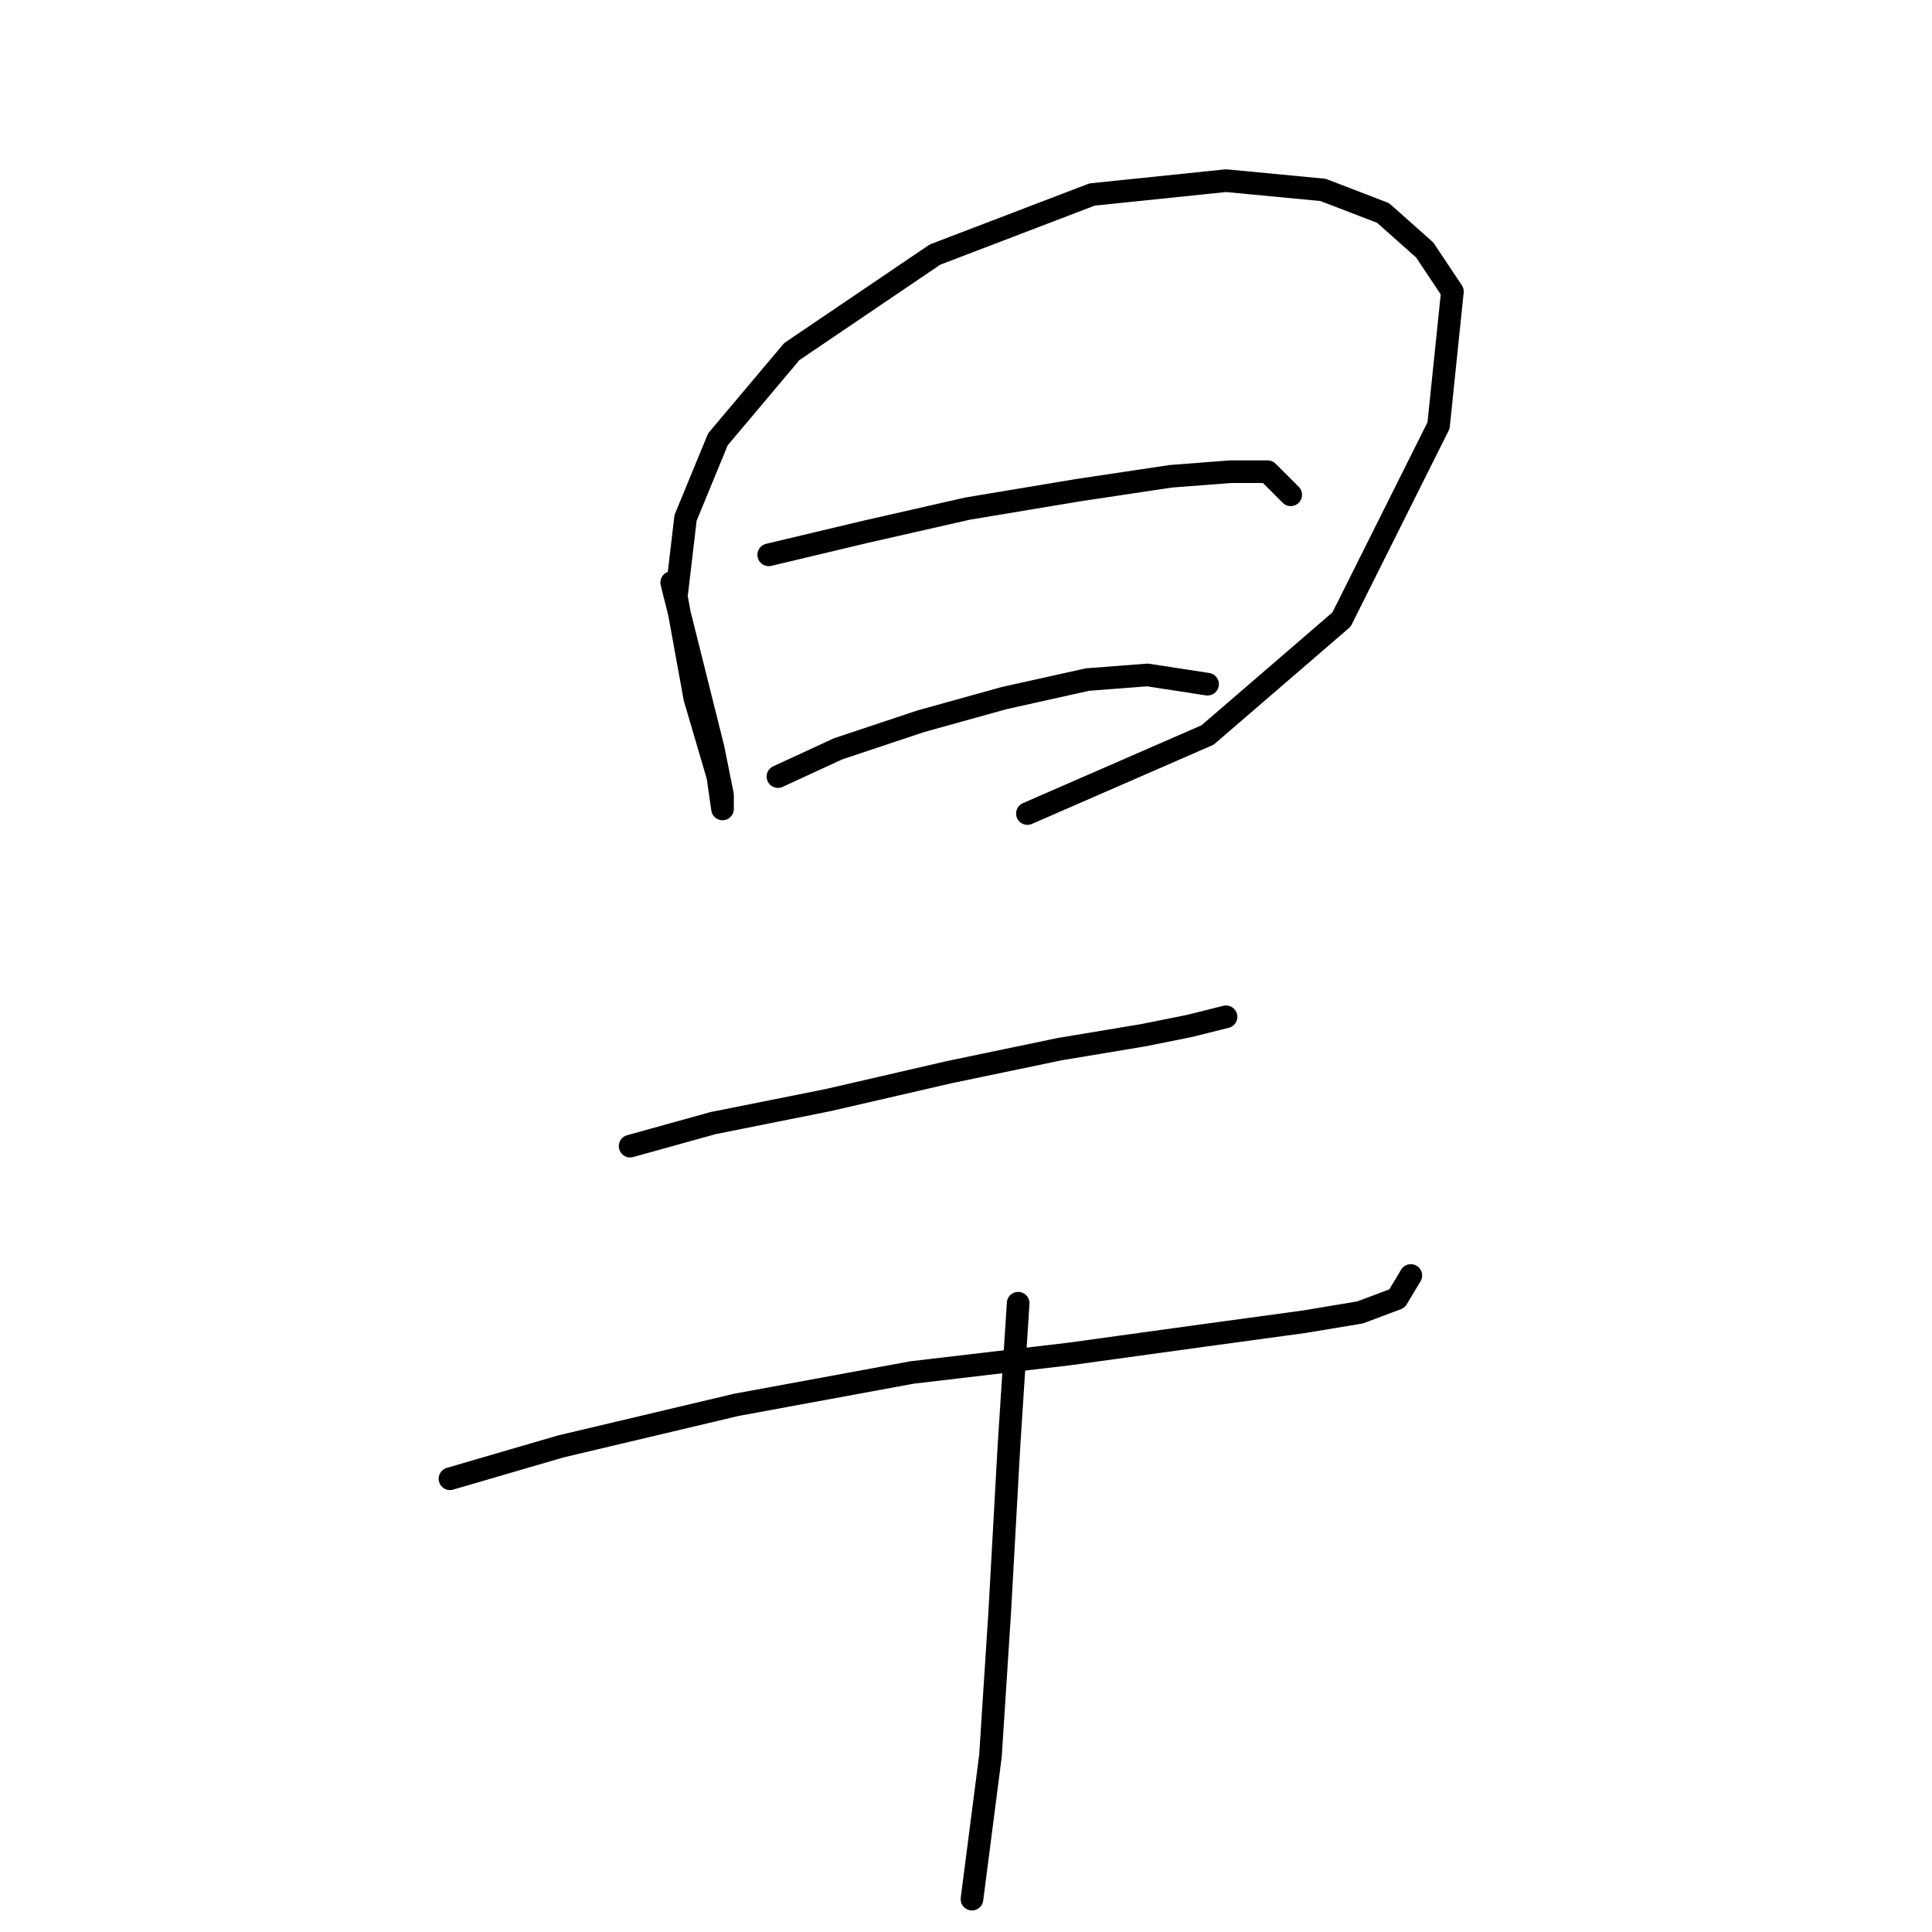 <?xml version="1.0" standalone="no"?>
    <svg width="256" height="256" xmlns="http://www.w3.org/2000/svg" version="1.1">
    <polyline stroke="black" stroke-width="3" stroke-linecap="round" fill="transparent" stroke-linejoin="round" points="89.004 77.192 92.064 89.434 94.513 99.228 95.737 105.349 95.737 107.186 95.125 102.901 92.064 92.495 89.616 79.028 90.84 68.622 95.125 58.216 104.919 46.586 123.894 33.732 144.706 25.774 162.457 23.938 175.312 25.162 183.269 28.223 188.778 33.12 192.451 38.629 190.615 56.38 177.76 82.089 160.009 97.392 136.137 107.798 136.137 107.798 " />
        <polyline stroke="black" stroke-width="3" stroke-linecap="round" fill="transparent" stroke-linejoin="round" points="101.858 73.519 114.713 70.459 128.179 67.398 142.87 64.95 155.112 63.113 163.07 62.501 167.966 62.501 171.027 65.562 171.027 65.562 " />
        <polyline stroke="black" stroke-width="3" stroke-linecap="round" fill="transparent" stroke-linejoin="round" points="103.082 102.901 111.04 99.228 122.058 95.555 133.076 92.495 144.094 90.046 152.052 89.434 160.009 90.658 160.009 90.658 " />
        <polyline stroke="black" stroke-width="3" stroke-linecap="round" fill="transparent" stroke-linejoin="round" points="83.495 151.87 94.513 148.809 109.816 145.749 125.731 142.076 140.421 139.015 151.439 137.179 157.561 135.955 162.457 134.731 162.457 134.731 " />
        <polyline stroke="black" stroke-width="3" stroke-linecap="round" fill="transparent" stroke-linejoin="round" points="59.622 195.942 74.313 191.657 97.573 186.148 120.834 181.863 141.646 179.415 159.397 176.966 172.863 175.13 180.209 173.906 185.106 172.07 186.942 169.009 186.942 169.009 " />
        <polyline stroke="black" stroke-width="3" stroke-linecap="round" fill="transparent" stroke-linejoin="round" points="134.912 172.682 133.688 191.657 132.464 213.693 131.24 232.669 128.791 251.644 128.791 251.644 " />
        </svg>